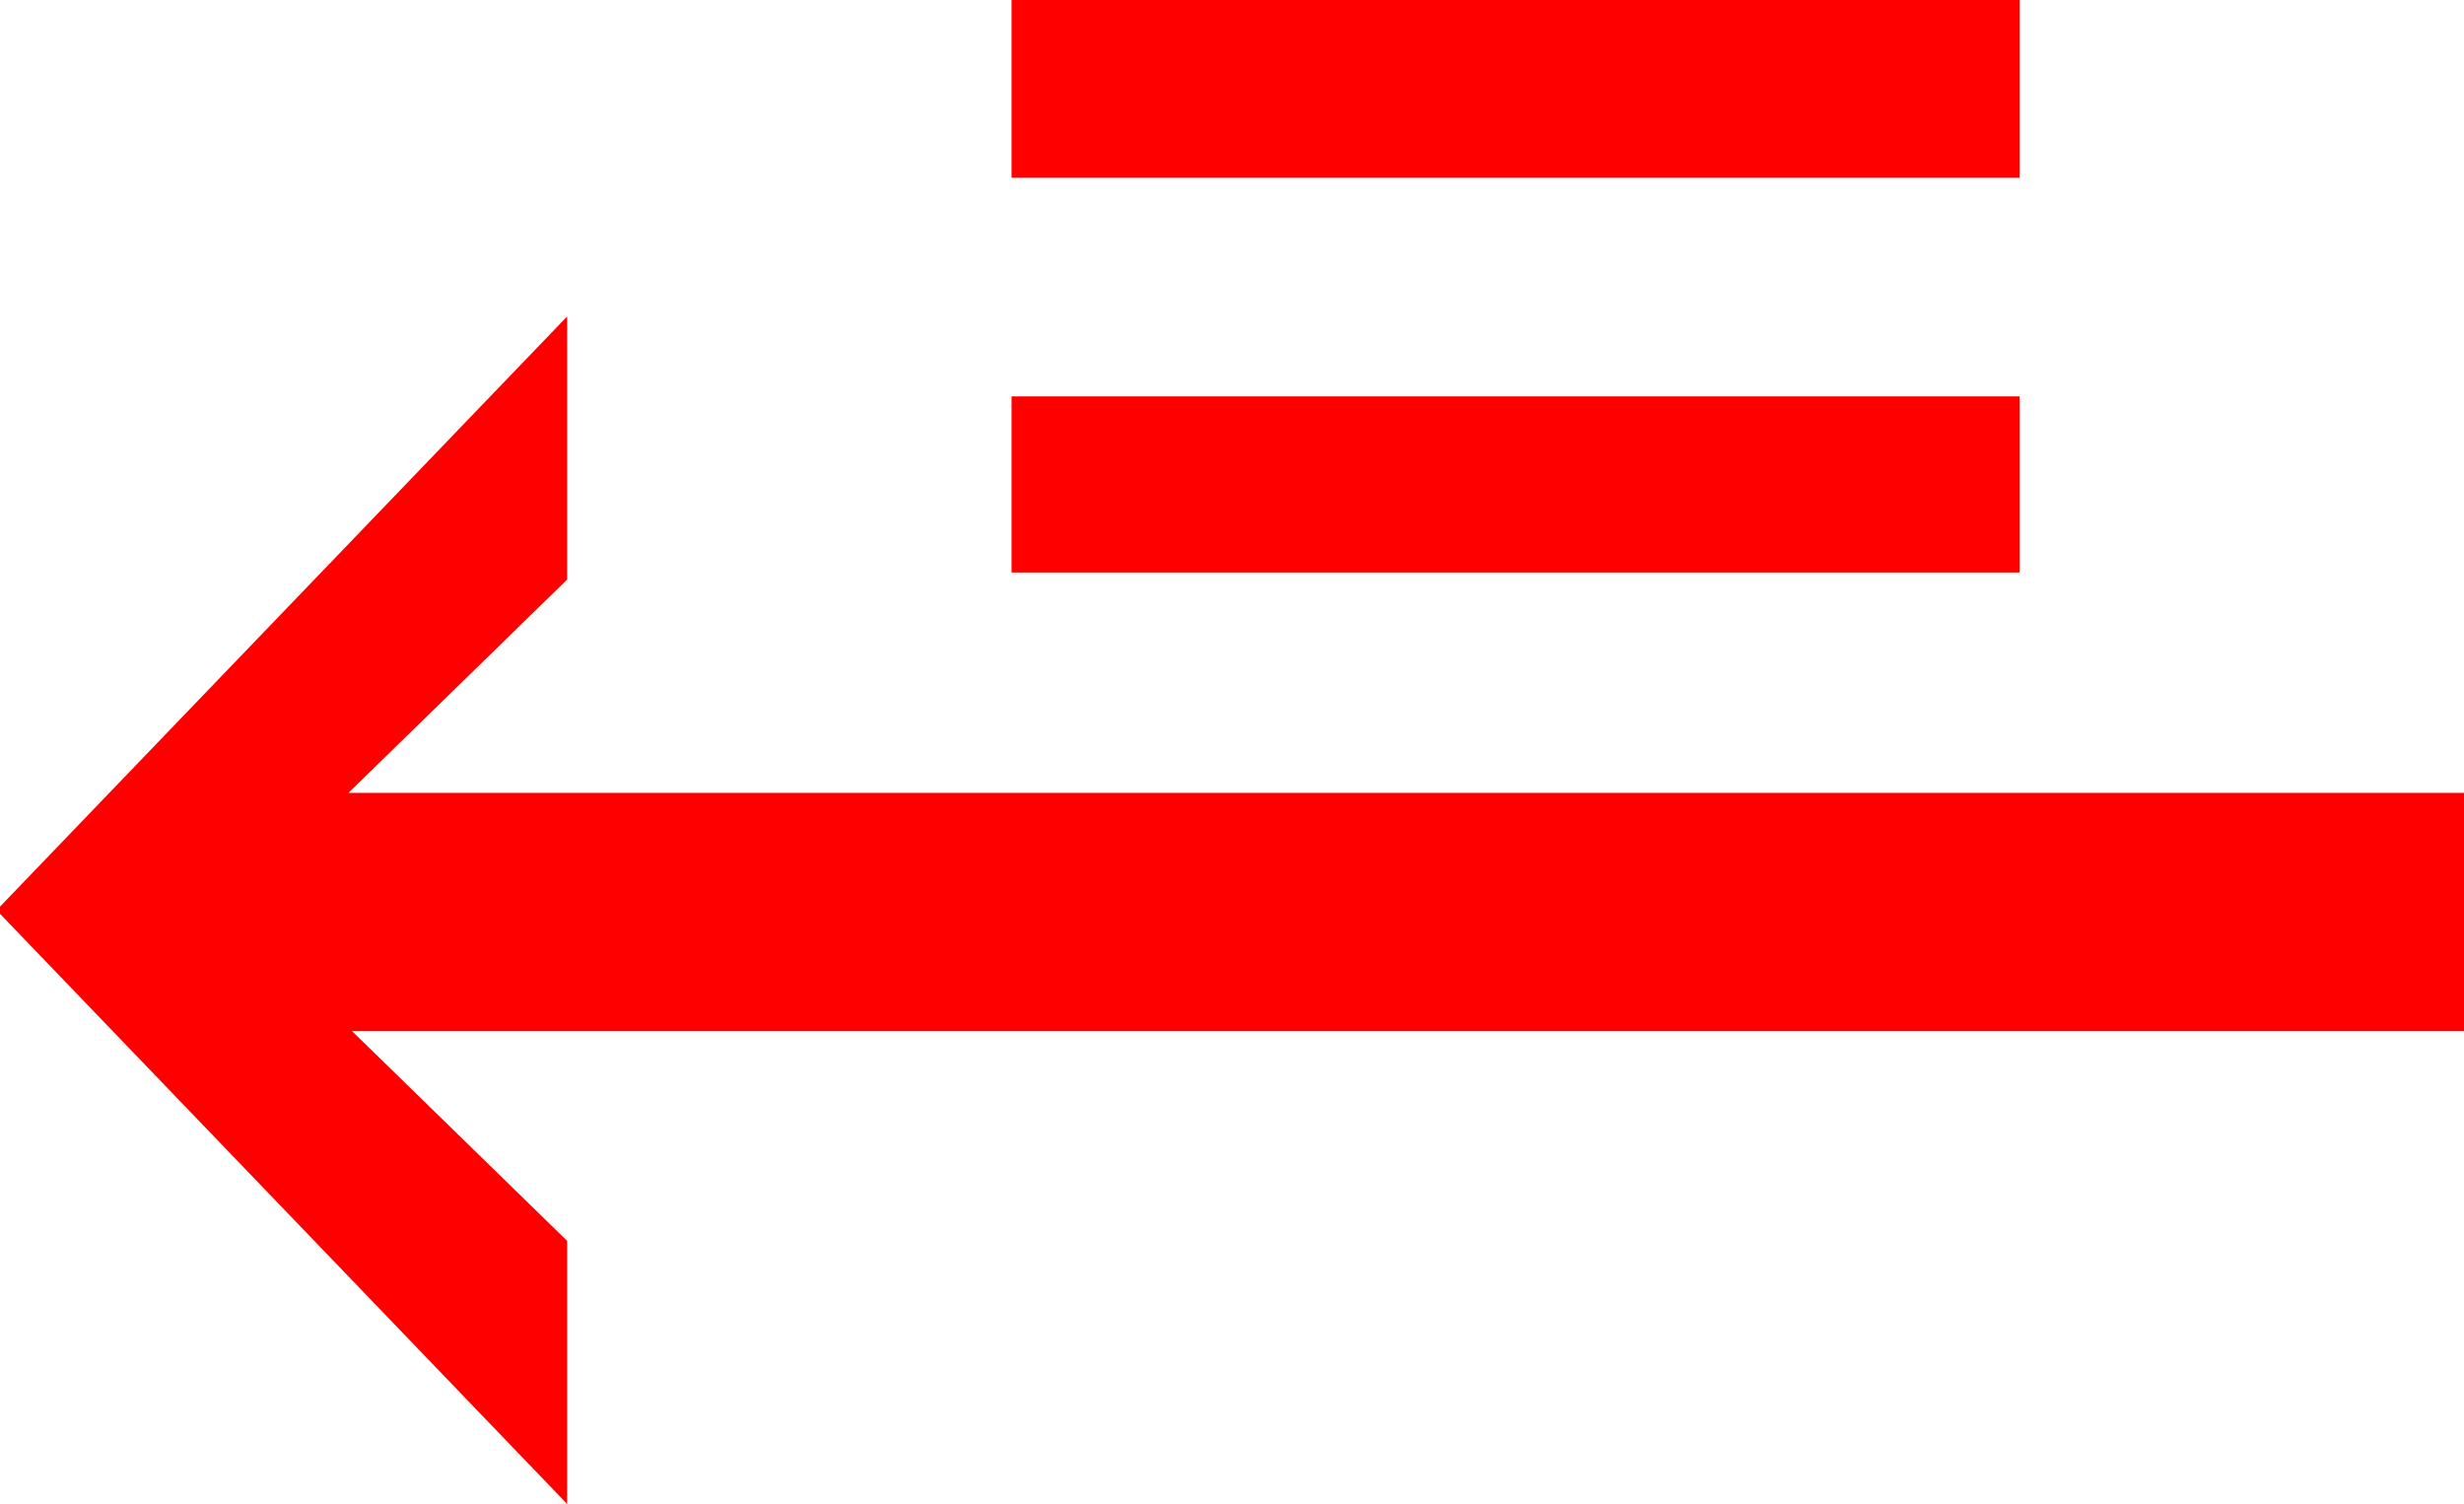 <?xml version="1.0" encoding="utf-8"?>
<!DOCTYPE svg PUBLIC "-//W3C//DTD SVG 1.1//EN" "http://www.w3.org/Graphics/SVG/1.1/DTD/svg11.dtd">
<svg width="40.605" height="24.785" xmlns="http://www.w3.org/2000/svg" xmlns:xlink="http://www.w3.org/1999/xlink" xmlns:xml="http://www.w3.org/XML/1998/namespace" version="1.1">
  <g>
    <g>
      <path style="fill:#FF0000;fill-opacity:1" d="M16.67,6.533L33.281,6.533 33.281,9.434 16.67,9.434 16.67,6.533z M9.346,5.215L9.346,9.551 5.742,13.066 40.605,13.066 40.605,16.992 5.801,16.992 9.346,20.449 9.346,24.785 0,15.059 0,14.941 9.346,5.215z M16.67,0L33.281,0 33.281,2.93 16.67,2.93 16.67,0z" />
    </g>
  </g>
</svg>